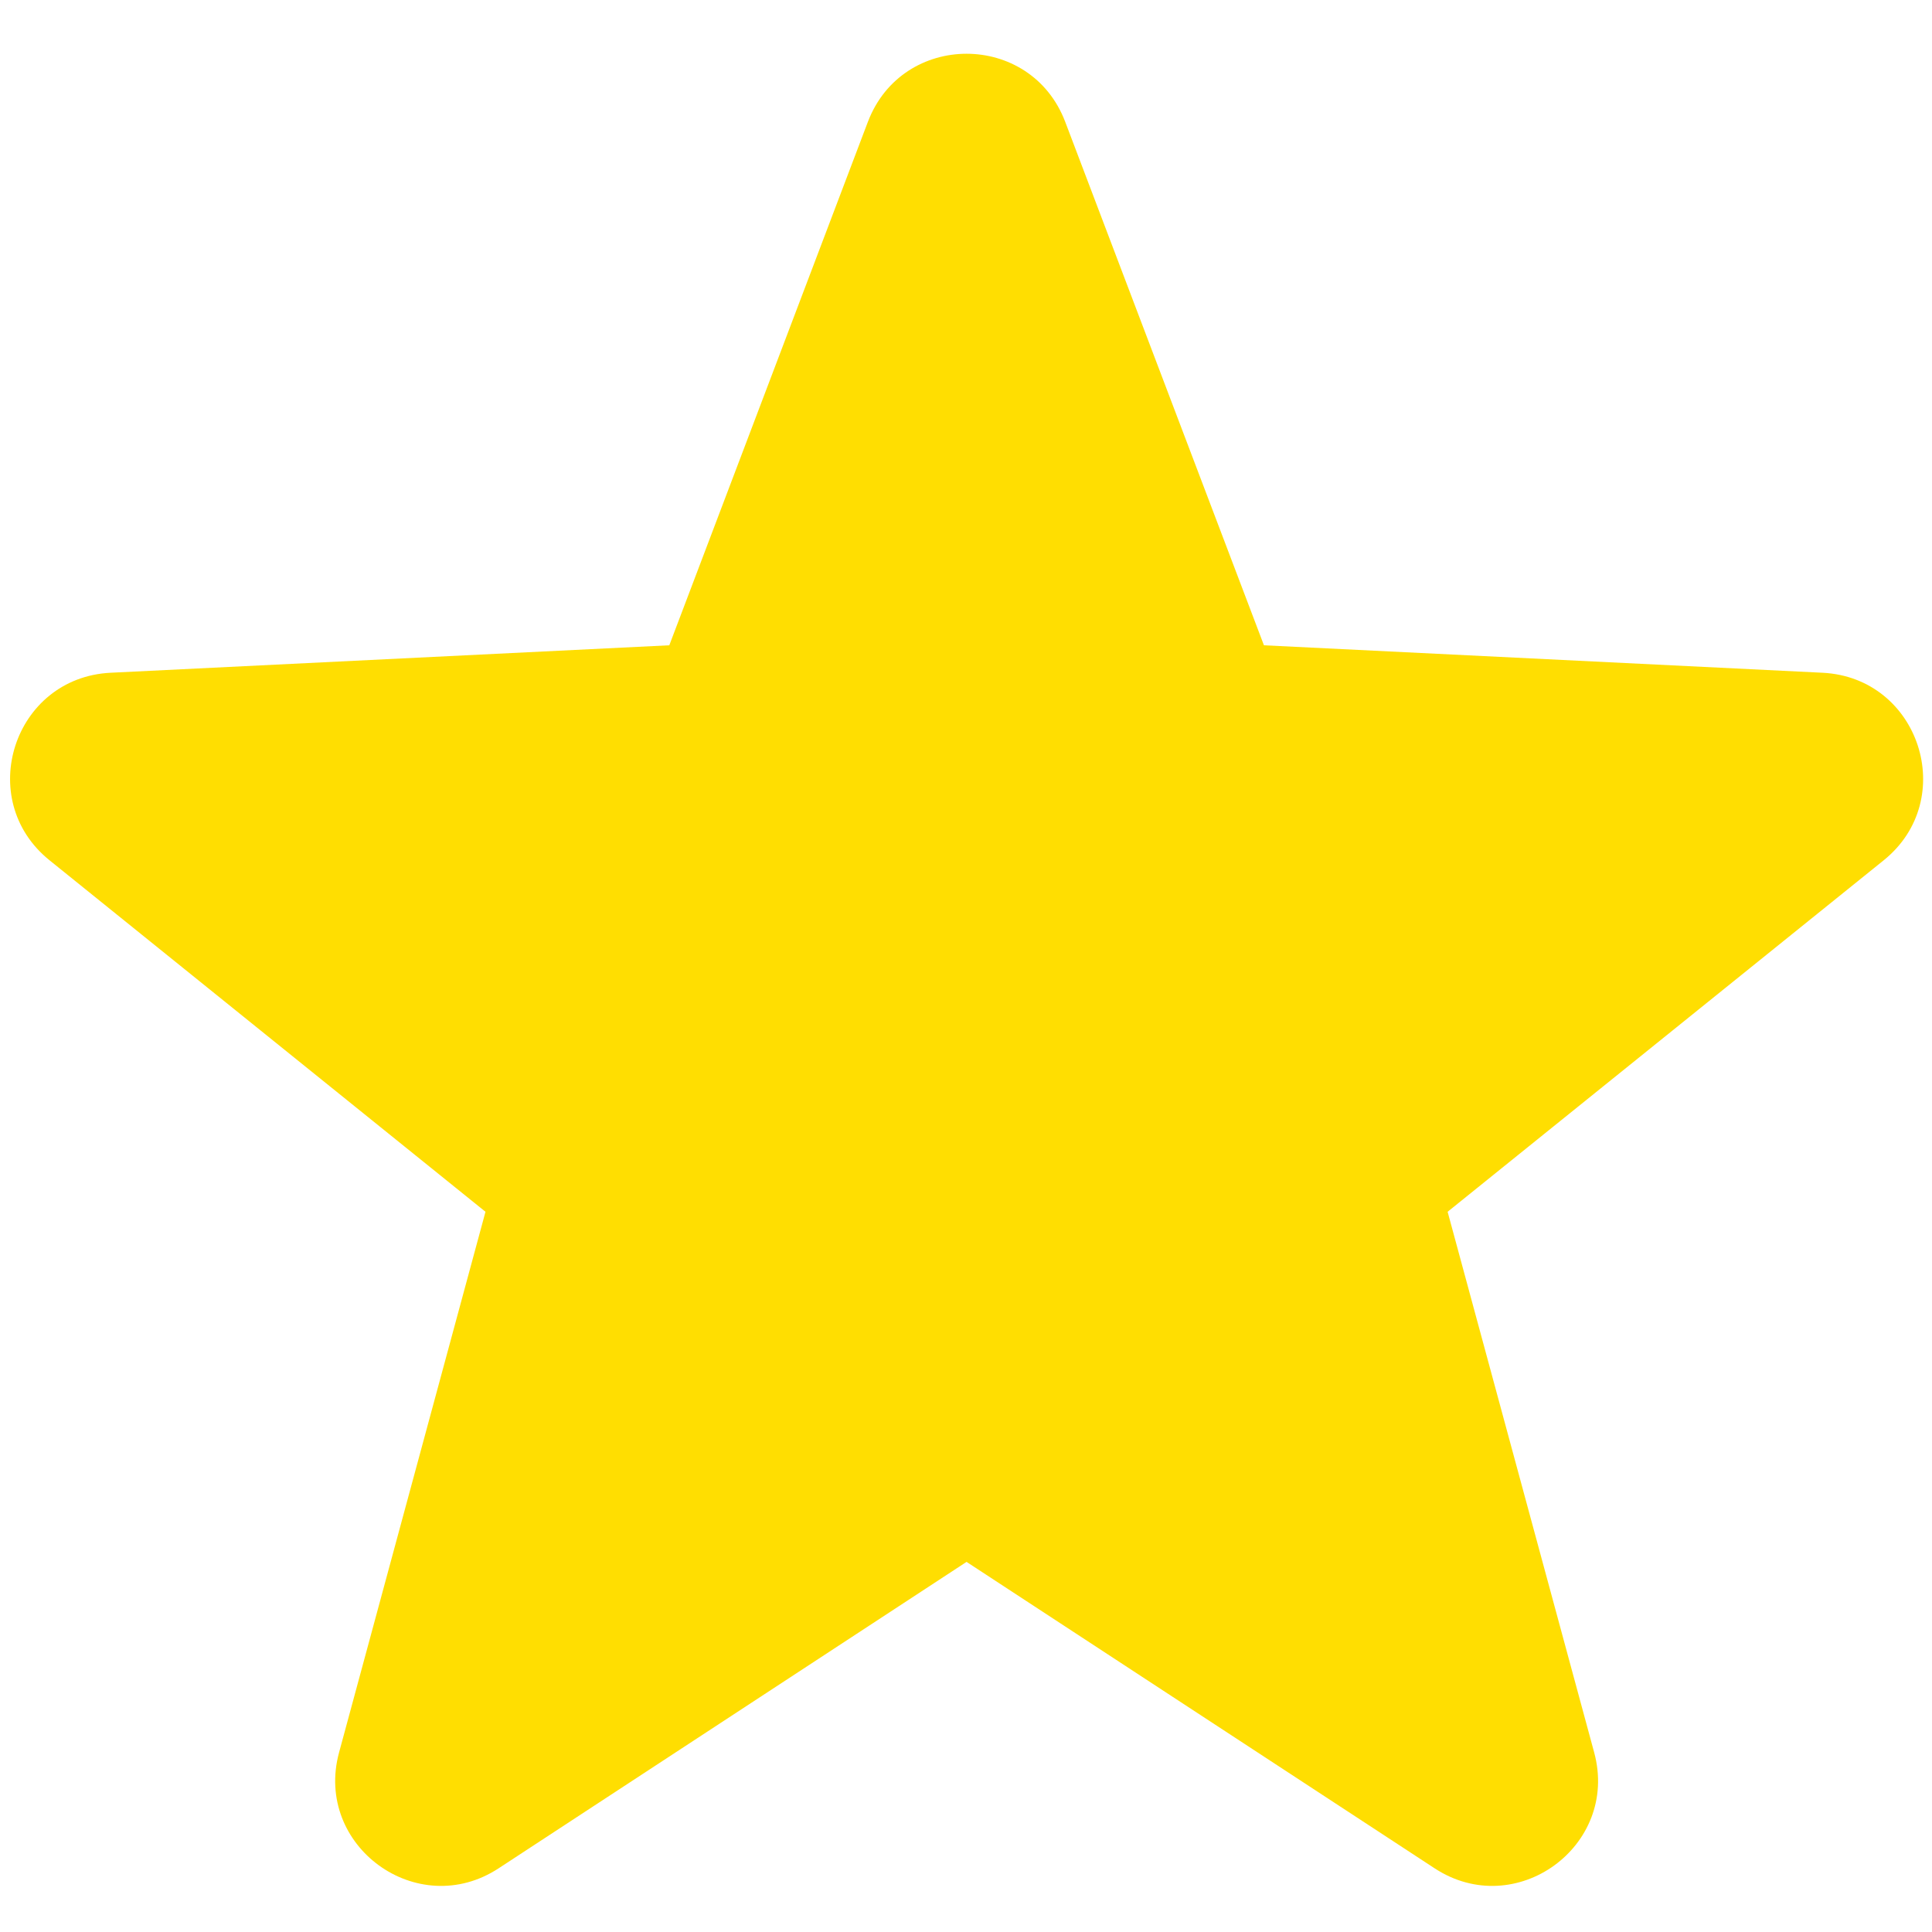 <svg width="14" height="14" viewBox="0 0 14 14" fill="none" xmlns="http://www.w3.org/2000/svg">
<path fill-rule="evenodd" clip-rule="evenodd" d="M7.004 11.318L3.614 13.538C3.026 13.924 2.273 13.377 2.457 12.699L3.518 8.781L0.359 6.234C-0.188 5.793 0.099 4.91 0.801 4.875L4.85 4.676L6.289 0.883C6.539 0.225 7.469 0.225 7.719 0.883L9.159 4.676L13.207 4.875C13.909 4.91 14.197 5.793 13.65 6.234L10.49 8.781L11.552 12.699C11.736 13.377 10.983 13.924 10.395 13.538L7.004 11.318Z" fill="#FFDE01"/>
</svg>

